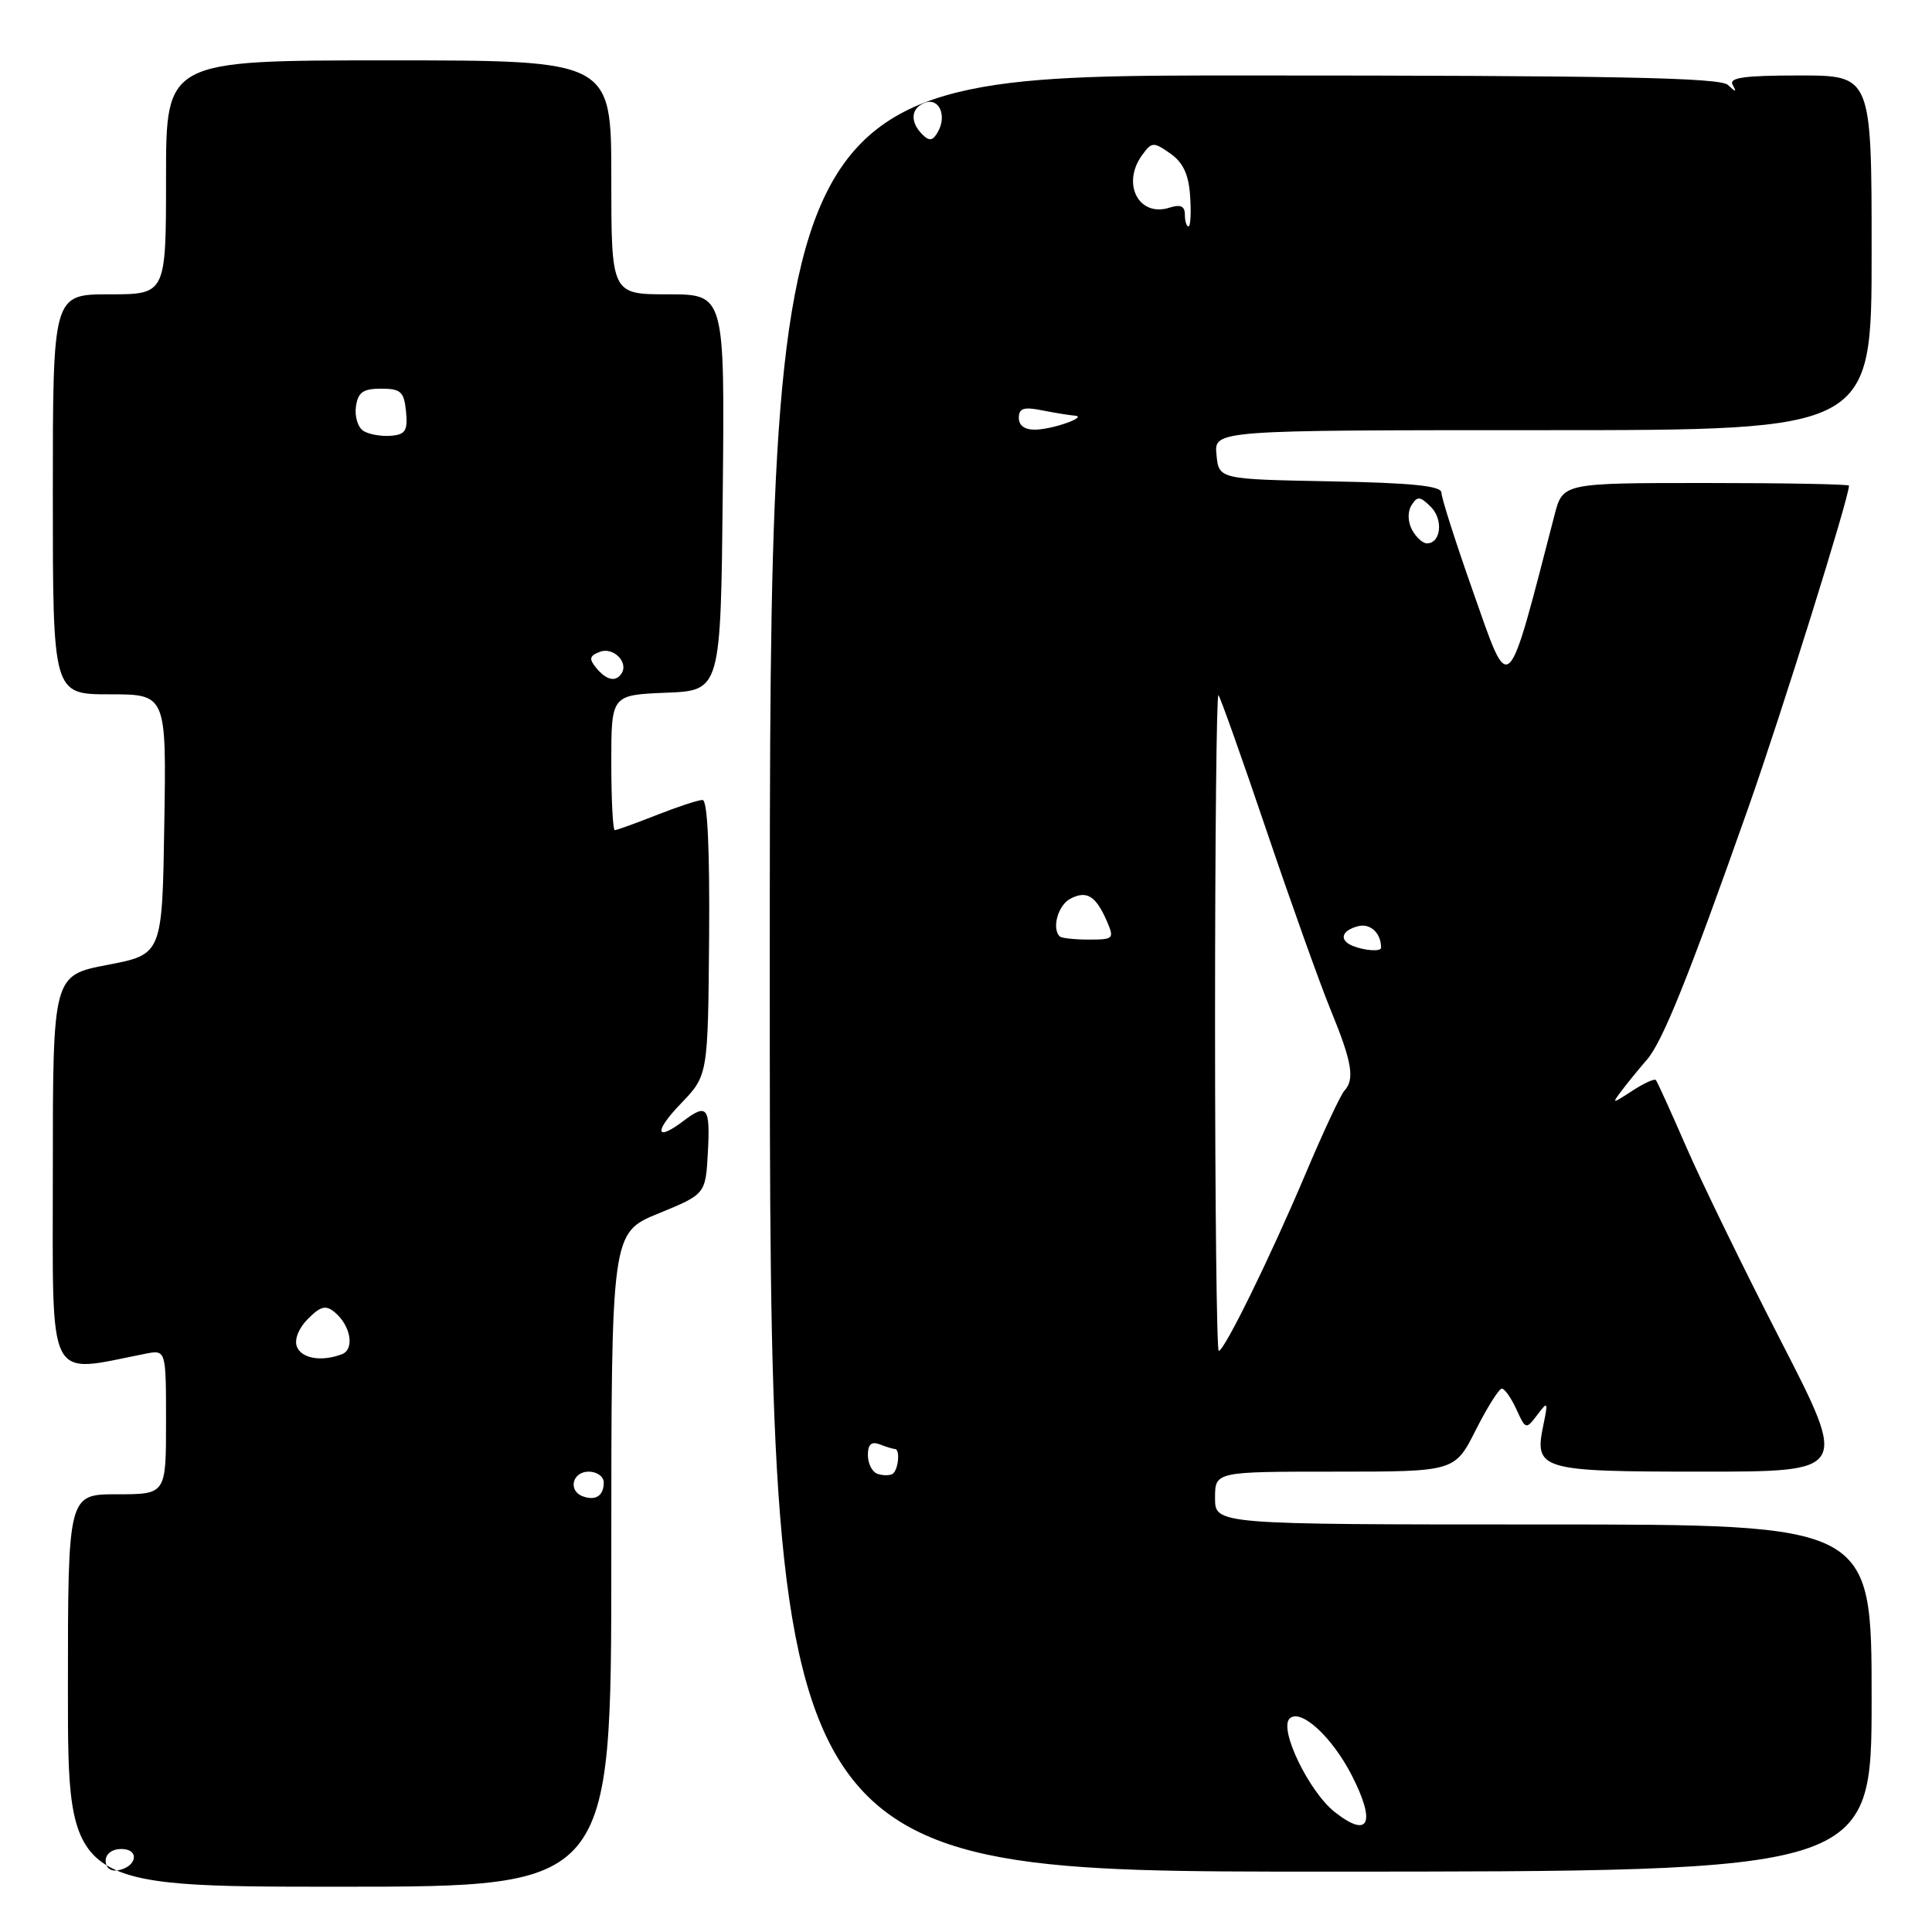 <?xml version="1.0" encoding="UTF-8" standalone="no"?>
<!DOCTYPE svg PUBLIC "-//W3C//DTD SVG 1.1//EN" "http://www.w3.org/Graphics/SVG/1.1/DTD/svg11.dtd" >
<svg xmlns="http://www.w3.org/2000/svg" xmlns:xlink="http://www.w3.org/1999/xlink" version="1.1" viewBox="0 0 256 256">
 <g >
 <path fill="currentColor"
d=" M 81.00 206.68 C 81.00 163.35 81.00 163.35 87.25 160.79 C 93.50 158.23 93.50 158.23 93.80 152.62 C 94.12 146.69 93.69 146.16 90.56 148.53 C 86.84 151.35 86.62 149.97 90.20 146.25 C 93.81 142.50 93.81 142.50 93.96 124.25 C 94.05 112.47 93.75 106.00 93.09 106.00 C 92.53 106.00 89.79 106.90 87.00 108.00 C 84.21 109.10 81.72 110.00 81.46 110.00 C 81.21 110.00 81.00 105.97 81.00 101.04 C 81.00 92.09 81.00 92.09 88.25 91.79 C 95.50 91.50 95.50 91.50 95.77 65.25 C 96.03 39.00 96.03 39.00 88.52 39.00 C 81.00 39.00 81.00 39.00 81.00 23.50 C 81.00 8.00 81.00 8.00 51.50 8.00 C 22.00 8.00 22.00 8.00 22.00 23.50 C 22.00 39.00 22.00 39.00 14.50 39.00 C 7.00 39.00 7.00 39.00 7.00 65.50 C 7.00 92.00 7.00 92.00 14.52 92.00 C 22.05 92.00 22.05 92.00 21.77 109.23 C 21.50 126.46 21.50 126.46 14.25 127.85 C 7.00 129.24 7.00 129.24 7.00 155.24 C 7.00 183.84 6.06 181.98 19.25 179.38 C 22.00 178.84 22.00 178.84 22.00 188.42 C 22.00 198.00 22.00 198.00 15.50 198.00 C 9.00 198.00 9.00 198.00 9.00 224.00 C 9.00 250.00 9.00 250.00 45.00 250.00 C 81.00 250.00 81.00 250.00 81.00 206.68 Z  M 248.00 225.00 C 248.00 202.00 248.00 202.00 204.50 202.00 C 161.00 202.00 161.00 202.00 161.00 198.50 C 161.00 195.00 161.00 195.00 176.88 195.00 C 192.76 195.00 192.76 195.00 195.54 189.50 C 197.07 186.47 198.63 184.00 199.00 184.00 C 199.37 184.00 200.24 185.23 200.93 186.74 C 202.15 189.43 202.21 189.44 203.69 187.49 C 205.10 185.62 205.15 185.70 204.51 188.79 C 203.26 194.78 204.02 195.00 225.56 195.00 C 244.87 195.00 244.87 195.00 236.01 177.75 C 231.13 168.26 225.48 156.68 223.45 152.00 C 221.41 147.32 219.60 143.33 219.41 143.11 C 219.22 142.90 217.81 143.54 216.28 144.54 C 213.56 146.31 213.53 146.31 214.95 144.42 C 215.75 143.37 217.23 141.56 218.23 140.41 C 220.29 138.04 223.75 129.46 231.67 107.00 C 236.04 94.61 245.00 65.95 245.00 64.35 C 245.00 64.16 236.47 64.00 226.04 64.00 C 207.08 64.00 207.08 64.00 205.98 68.25 C 199.59 92.92 200.12 92.42 195.16 78.32 C 192.87 71.82 190.99 65.95 191.00 65.28 C 191.00 64.38 187.06 63.98 176.25 63.78 C 161.50 63.50 161.50 63.50 161.19 60.25 C 160.87 57.00 160.87 57.00 204.44 57.00 C 248.00 57.00 248.00 57.00 248.00 33.50 C 248.00 10.00 248.00 10.00 238.44 10.00 C 231.08 10.00 229.04 10.29 229.59 11.25 C 230.15 12.25 230.02 12.25 228.95 11.25 C 227.90 10.28 213.66 10.00 164.80 10.00 C 102.00 10.00 102.00 10.00 102.00 129.00 C 102.00 248.00 102.00 248.00 175.00 248.00 C 248.00 248.00 248.00 248.00 248.00 225.00 Z  M 14.00 246.57 C 14.00 245.65 14.85 245.00 16.08 245.00 C 18.52 245.00 18.18 247.34 15.67 247.82 C 14.68 248.01 14.00 247.50 14.00 246.57 Z  M 77.25 198.28 C 75.23 197.56 75.82 195.00 78.00 195.00 C 79.10 195.00 80.00 195.65 80.00 196.44 C 80.00 198.18 78.94 198.89 77.25 198.28 Z  M 39.33 178.42 C 38.98 177.49 39.59 175.96 40.81 174.75 C 42.47 173.08 43.18 172.90 44.34 173.87 C 46.48 175.64 47.02 178.78 45.31 179.44 C 42.61 180.47 39.94 180.02 39.33 178.42 Z  M 79.01 88.51 C 78.01 87.30 78.10 86.90 79.49 86.37 C 81.24 85.69 83.29 87.72 82.38 89.20 C 81.62 90.42 80.38 90.16 79.01 88.51 Z  M 48.16 57.10 C 47.43 56.65 46.98 55.20 47.16 53.89 C 47.43 51.98 48.10 51.50 50.50 51.50 C 53.11 51.50 53.54 51.90 53.80 54.53 C 54.05 57.06 53.72 57.59 51.80 57.74 C 50.53 57.85 48.90 57.56 48.16 57.10 Z  M 176.87 240.11 C 173.46 237.43 169.45 229.15 170.87 227.73 C 172.30 226.30 176.47 230.09 179.10 235.21 C 182.36 241.57 181.40 243.68 176.87 240.11 Z  M 116.25 195.28 C 115.56 195.04 115.00 193.92 115.00 192.81 C 115.00 191.38 115.46 190.96 116.58 191.39 C 117.45 191.73 118.35 192.00 118.58 192.00 C 119.32 192.00 119.03 194.87 118.25 195.31 C 117.84 195.54 116.94 195.53 116.25 195.28 Z  M 161.00 135.33 C 161.00 111.32 161.20 91.87 161.45 92.11 C 161.69 92.36 164.56 100.42 167.81 110.03 C 171.07 119.64 174.91 130.39 176.36 133.92 C 179.16 140.74 179.54 143.02 178.12 144.55 C 177.64 145.07 175.34 149.98 173.02 155.47 C 168.32 166.59 162.23 179.00 161.49 179.00 C 161.22 179.00 161.00 159.35 161.00 135.33 Z  M 179.25 125.34 C 177.40 124.59 177.73 123.30 179.94 122.73 C 181.57 122.30 183.00 123.63 183.00 125.58 C 183.00 126.12 180.85 125.98 179.25 125.34 Z  M 140.42 124.08 C 139.34 123.01 140.19 119.97 141.80 119.10 C 143.97 117.95 145.18 118.67 146.64 122.00 C 147.68 124.39 147.58 124.50 144.28 124.50 C 142.38 124.50 140.65 124.31 140.42 124.08 Z  M 187.10 70.20 C 186.53 69.12 186.50 67.81 187.03 66.95 C 187.80 65.71 188.17 65.74 189.60 67.17 C 191.28 68.85 190.93 72.00 189.07 72.00 C 188.52 72.00 187.64 71.19 187.10 70.20 Z  M 135.00 55.38 C 135.00 54.09 135.65 53.88 138.12 54.38 C 139.84 54.72 141.76 55.03 142.38 55.07 C 144.25 55.19 139.66 56.85 137.25 56.93 C 135.81 56.97 135.00 56.41 135.00 55.38 Z  M 157.00 28.43 C 157.00 27.31 156.42 27.05 154.95 27.52 C 150.88 28.81 148.57 24.33 151.35 20.53 C 152.62 18.79 152.85 18.78 155.07 20.34 C 156.77 21.53 157.51 23.11 157.70 26.00 C 157.85 28.20 157.75 30.00 157.48 30.00 C 157.22 30.00 157.00 29.29 157.00 28.43 Z  M 122.21 17.81 C 120.55 16.15 120.69 14.33 122.54 13.62 C 124.41 12.90 125.50 15.28 124.29 17.45 C 123.61 18.67 123.15 18.75 122.21 17.81 Z "/>
</g>
</svg>
